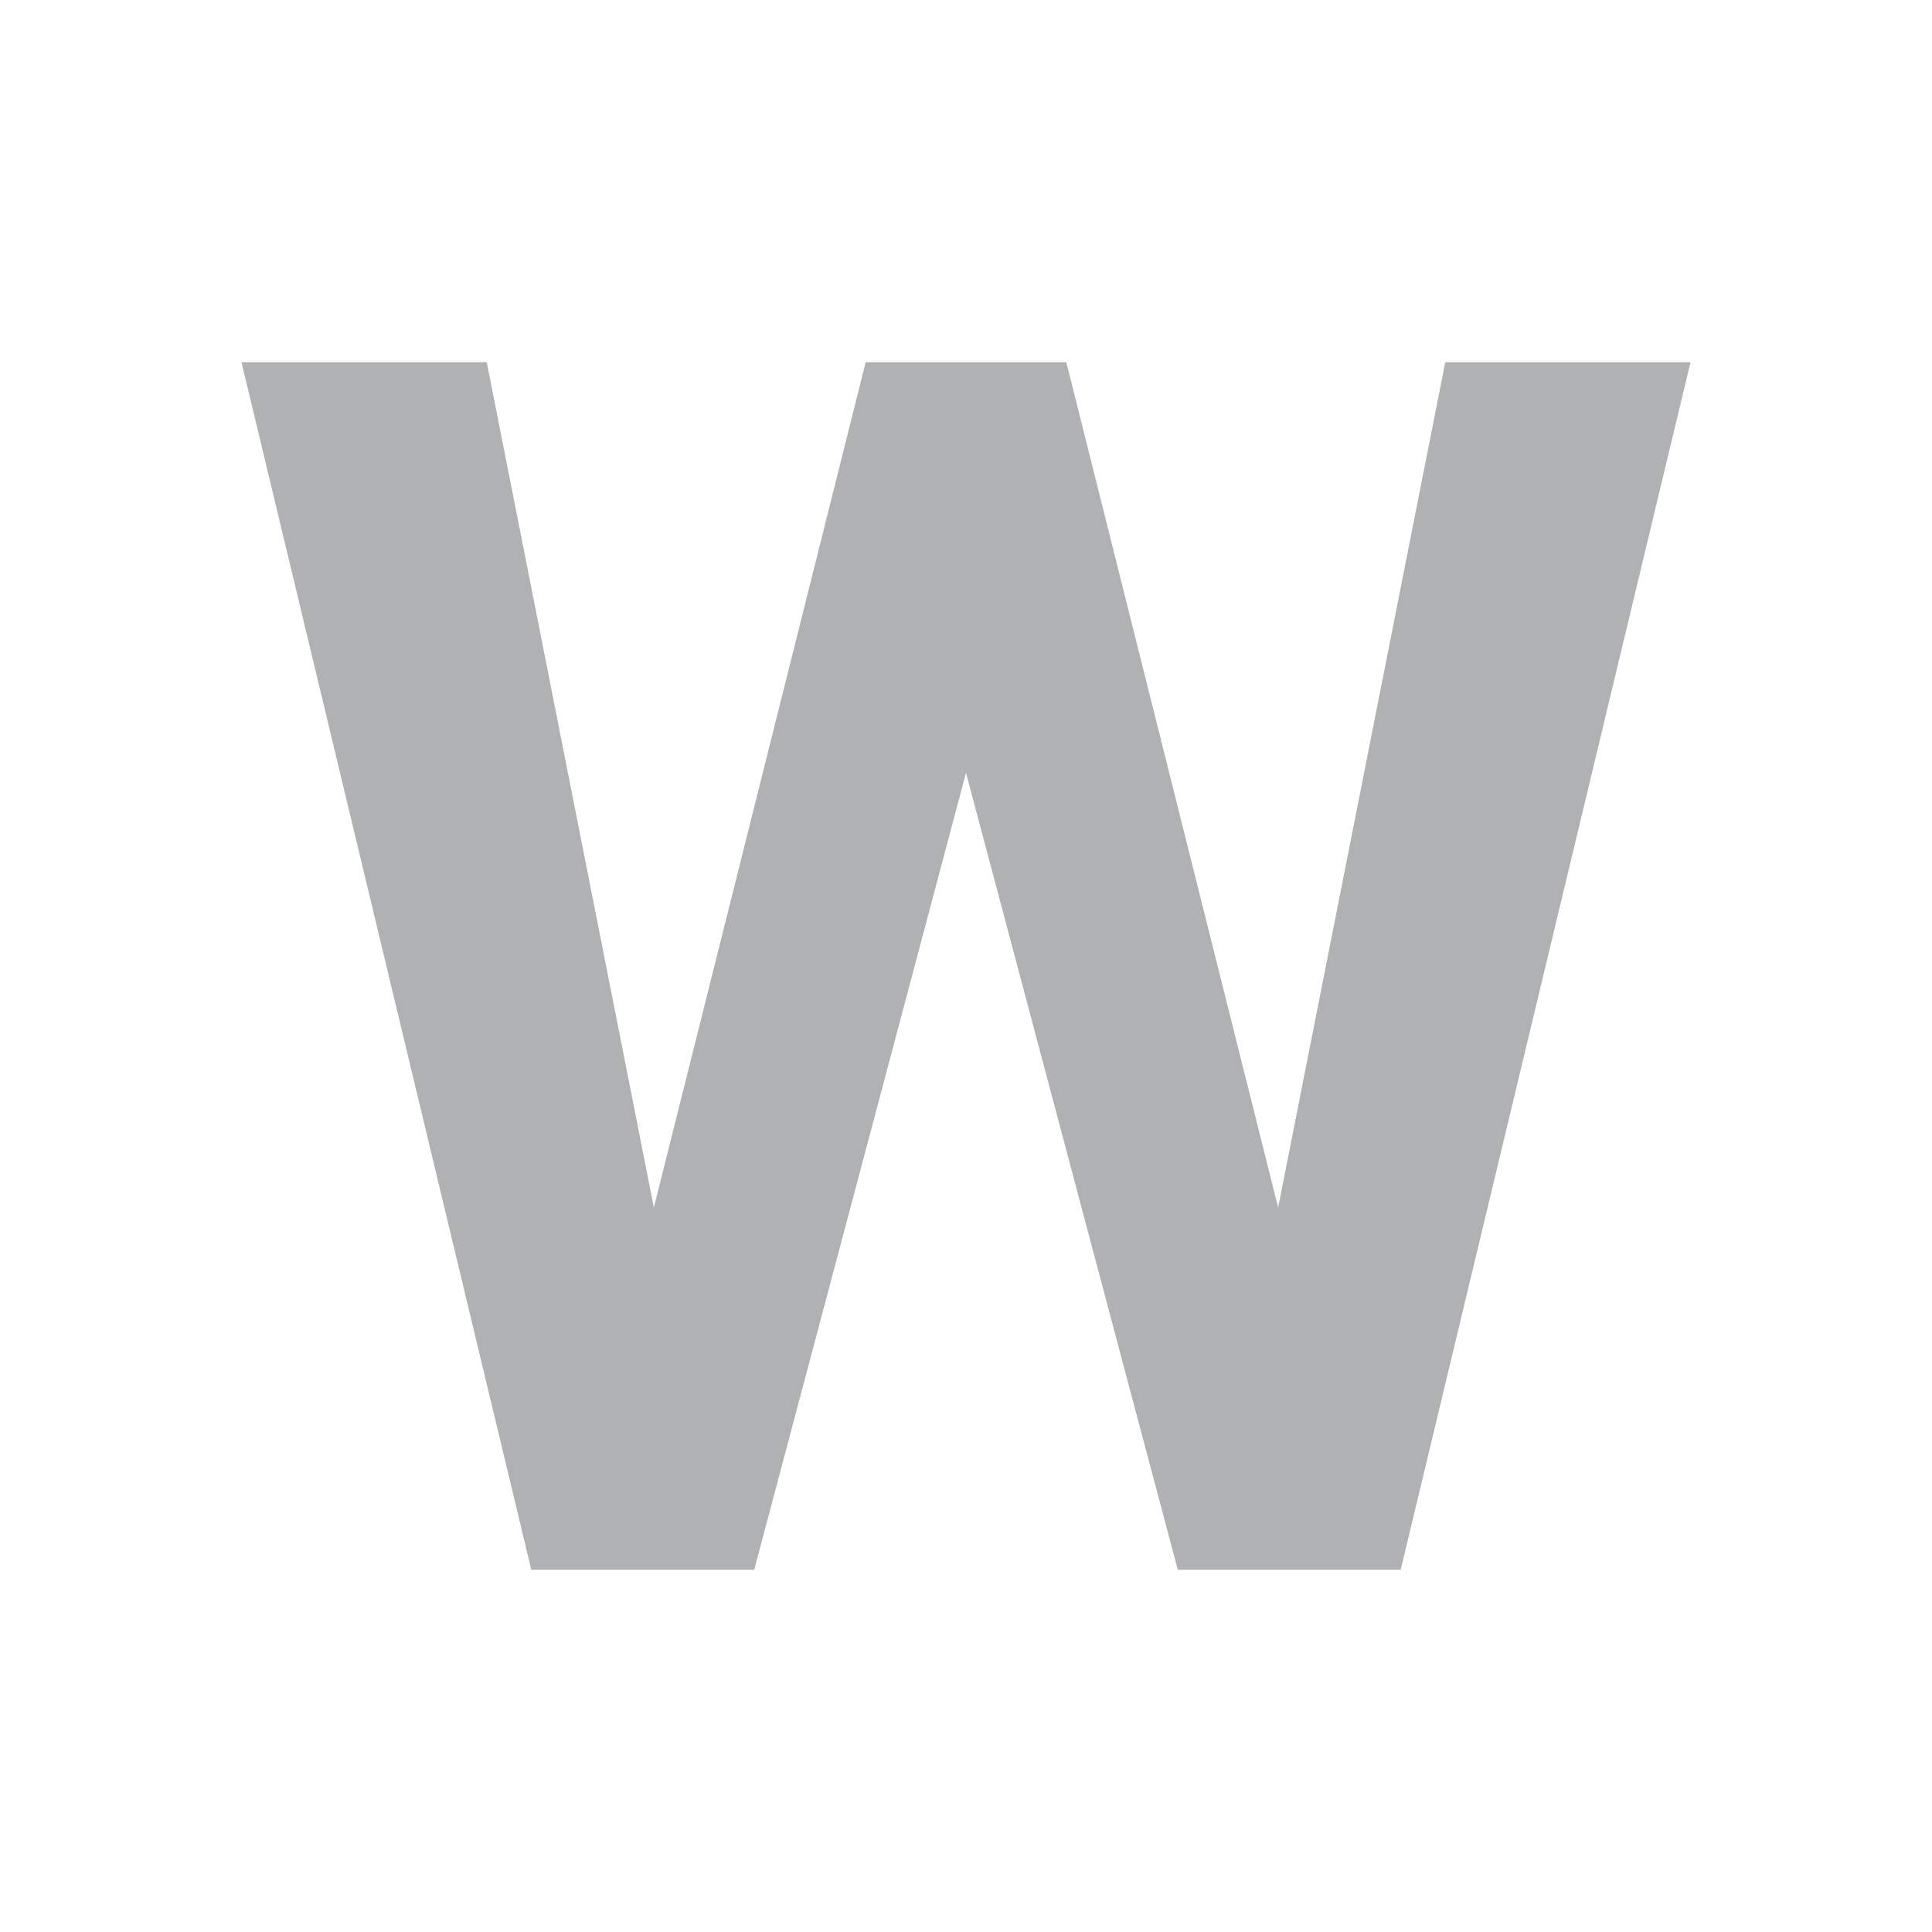 <svg xmlns="http://www.w3.org/2000/svg" width="16" height="16" viewBox="0 0 16 16"><defs id="colors"><linearGradient id="menuIconEnabled" fallback="Label.foreground"><stop offset="0" stop-color="#AFB1B3"/><stop offset="1" stop-color="#AFB1B3"/></linearGradient></defs><path fill="url(#menuIconEnabled)" fill-rule="evenodd" d="M8 6.4L6.246 13H4.4L2 3h2.031l1.384 7 1.754-7h1.662l1.754 7 1.384-7H14l-2.4 10H9.754z"/></svg>